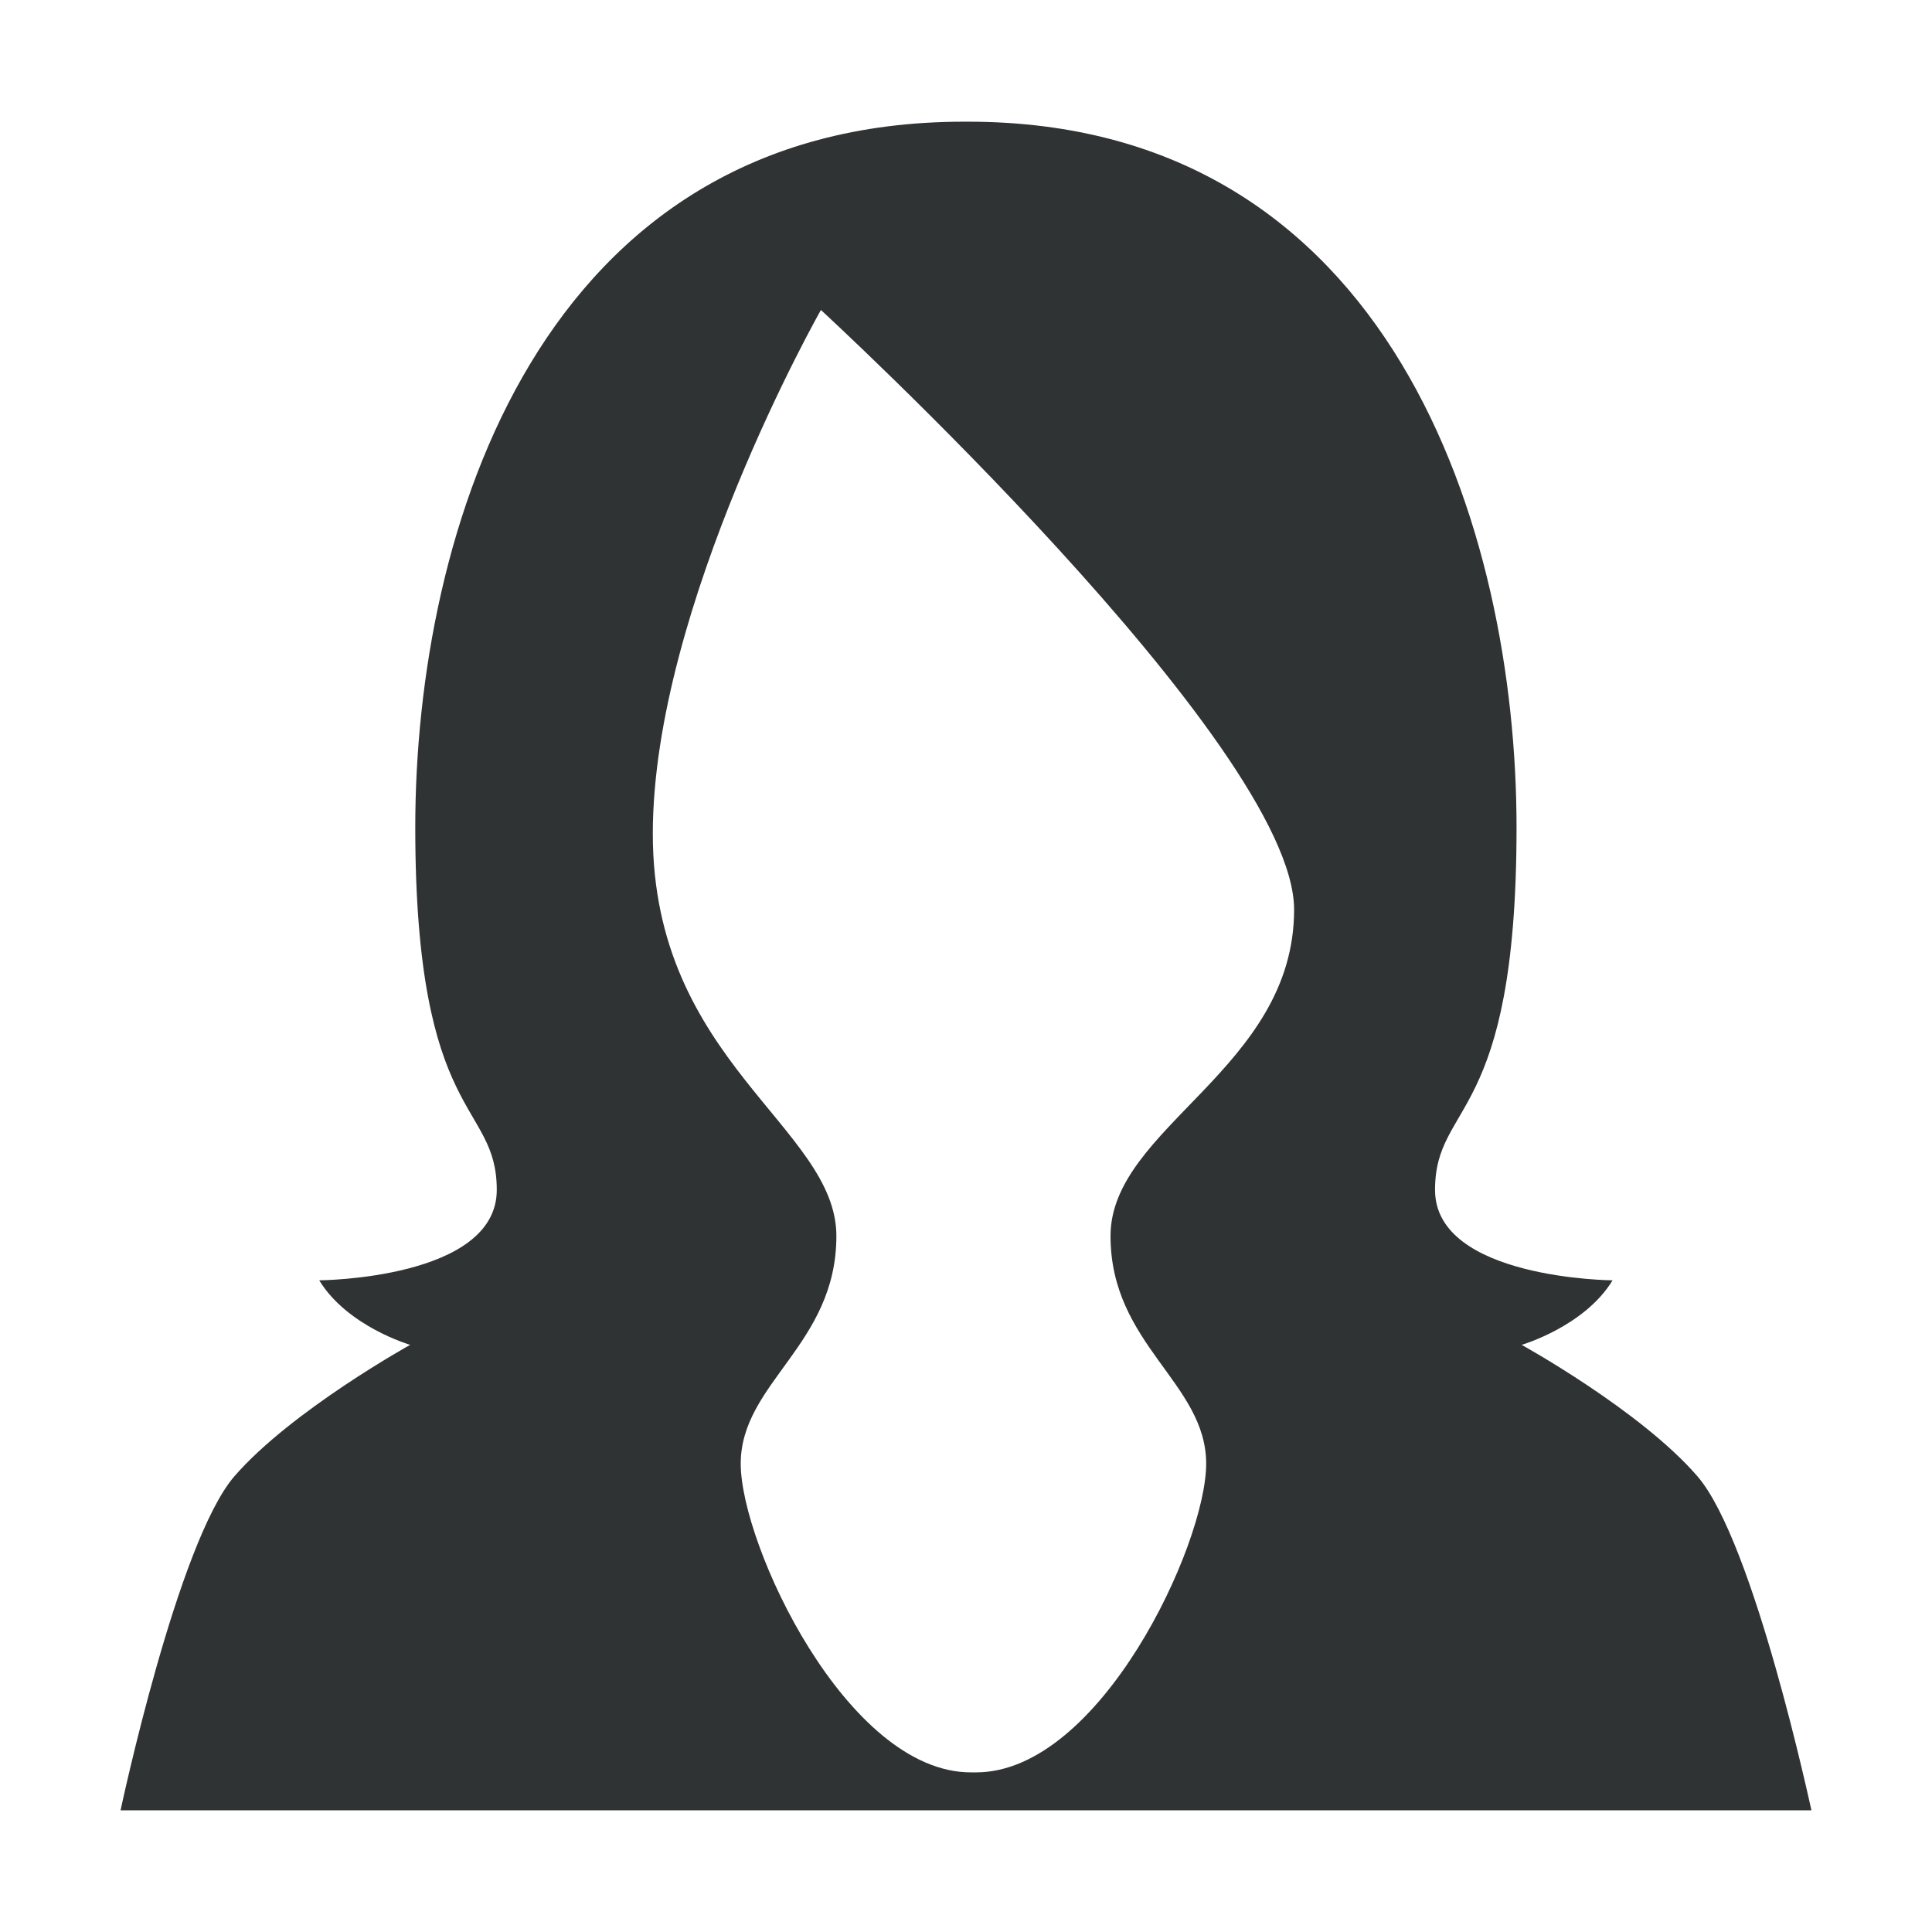 <?xml version="1.0" encoding="utf-8"?>
<!-- Generator: Adobe Illustrator 22.0.0, SVG Export Plug-In . SVG Version: 6.00 Build 0)  -->
<svg version="1.1" id="图层_1" xmlns="http://www.w3.org/2000/svg" xmlns:xlink="http://www.w3.org/1999/xlink" x="0px" y="0px"
	 viewBox="0 0 1024 1024" style="enable-background:new 0 0 1024 1024;" xml:space="preserve">
<style type="text/css">
	.st0{fill:#2F3333;}
</style>
<g>
	<g>
		<path class="st0" d="M899.7,782.5c-30.1-34.9-93.2-69.7-93.2-69.7s33.3-9.7,48.2-34.2c0,0-94.1-0.7-94.1-47.9
			c0-47.3,43.2-35.2,43.2-192.1S738,64.5,513,64.5h-2.1c-225.1,0-290.8,217.2-290.8,374.1s43.2,144.8,43.2,192.1
			s-94.1,47.9-94.1,47.9c14.9,24.5,48.2,34.2,48.2,34.2s-63,34.9-93.2,69.7c-30.1,34.9-60.3,177-60.3,177h896.2
			C960,959.5,929.8,817.3,899.7,782.5z M639.3,775.8c0,42.9-56.2,163.6-122,163.6h-2.7c-65.8,0-122-120.7-122-163.6
			c0-42.9,50.7-63,50.7-120.7S346,562.6,346,441.9s89.1-277.6,89.1-277.6s250.8,230.6,250.8,317.8c0,84.5-97.3,115.3-97.3,173
			C588.6,712.7,639.3,732.9,639.3,775.8z"/>
	</g>
</g>
</svg>
